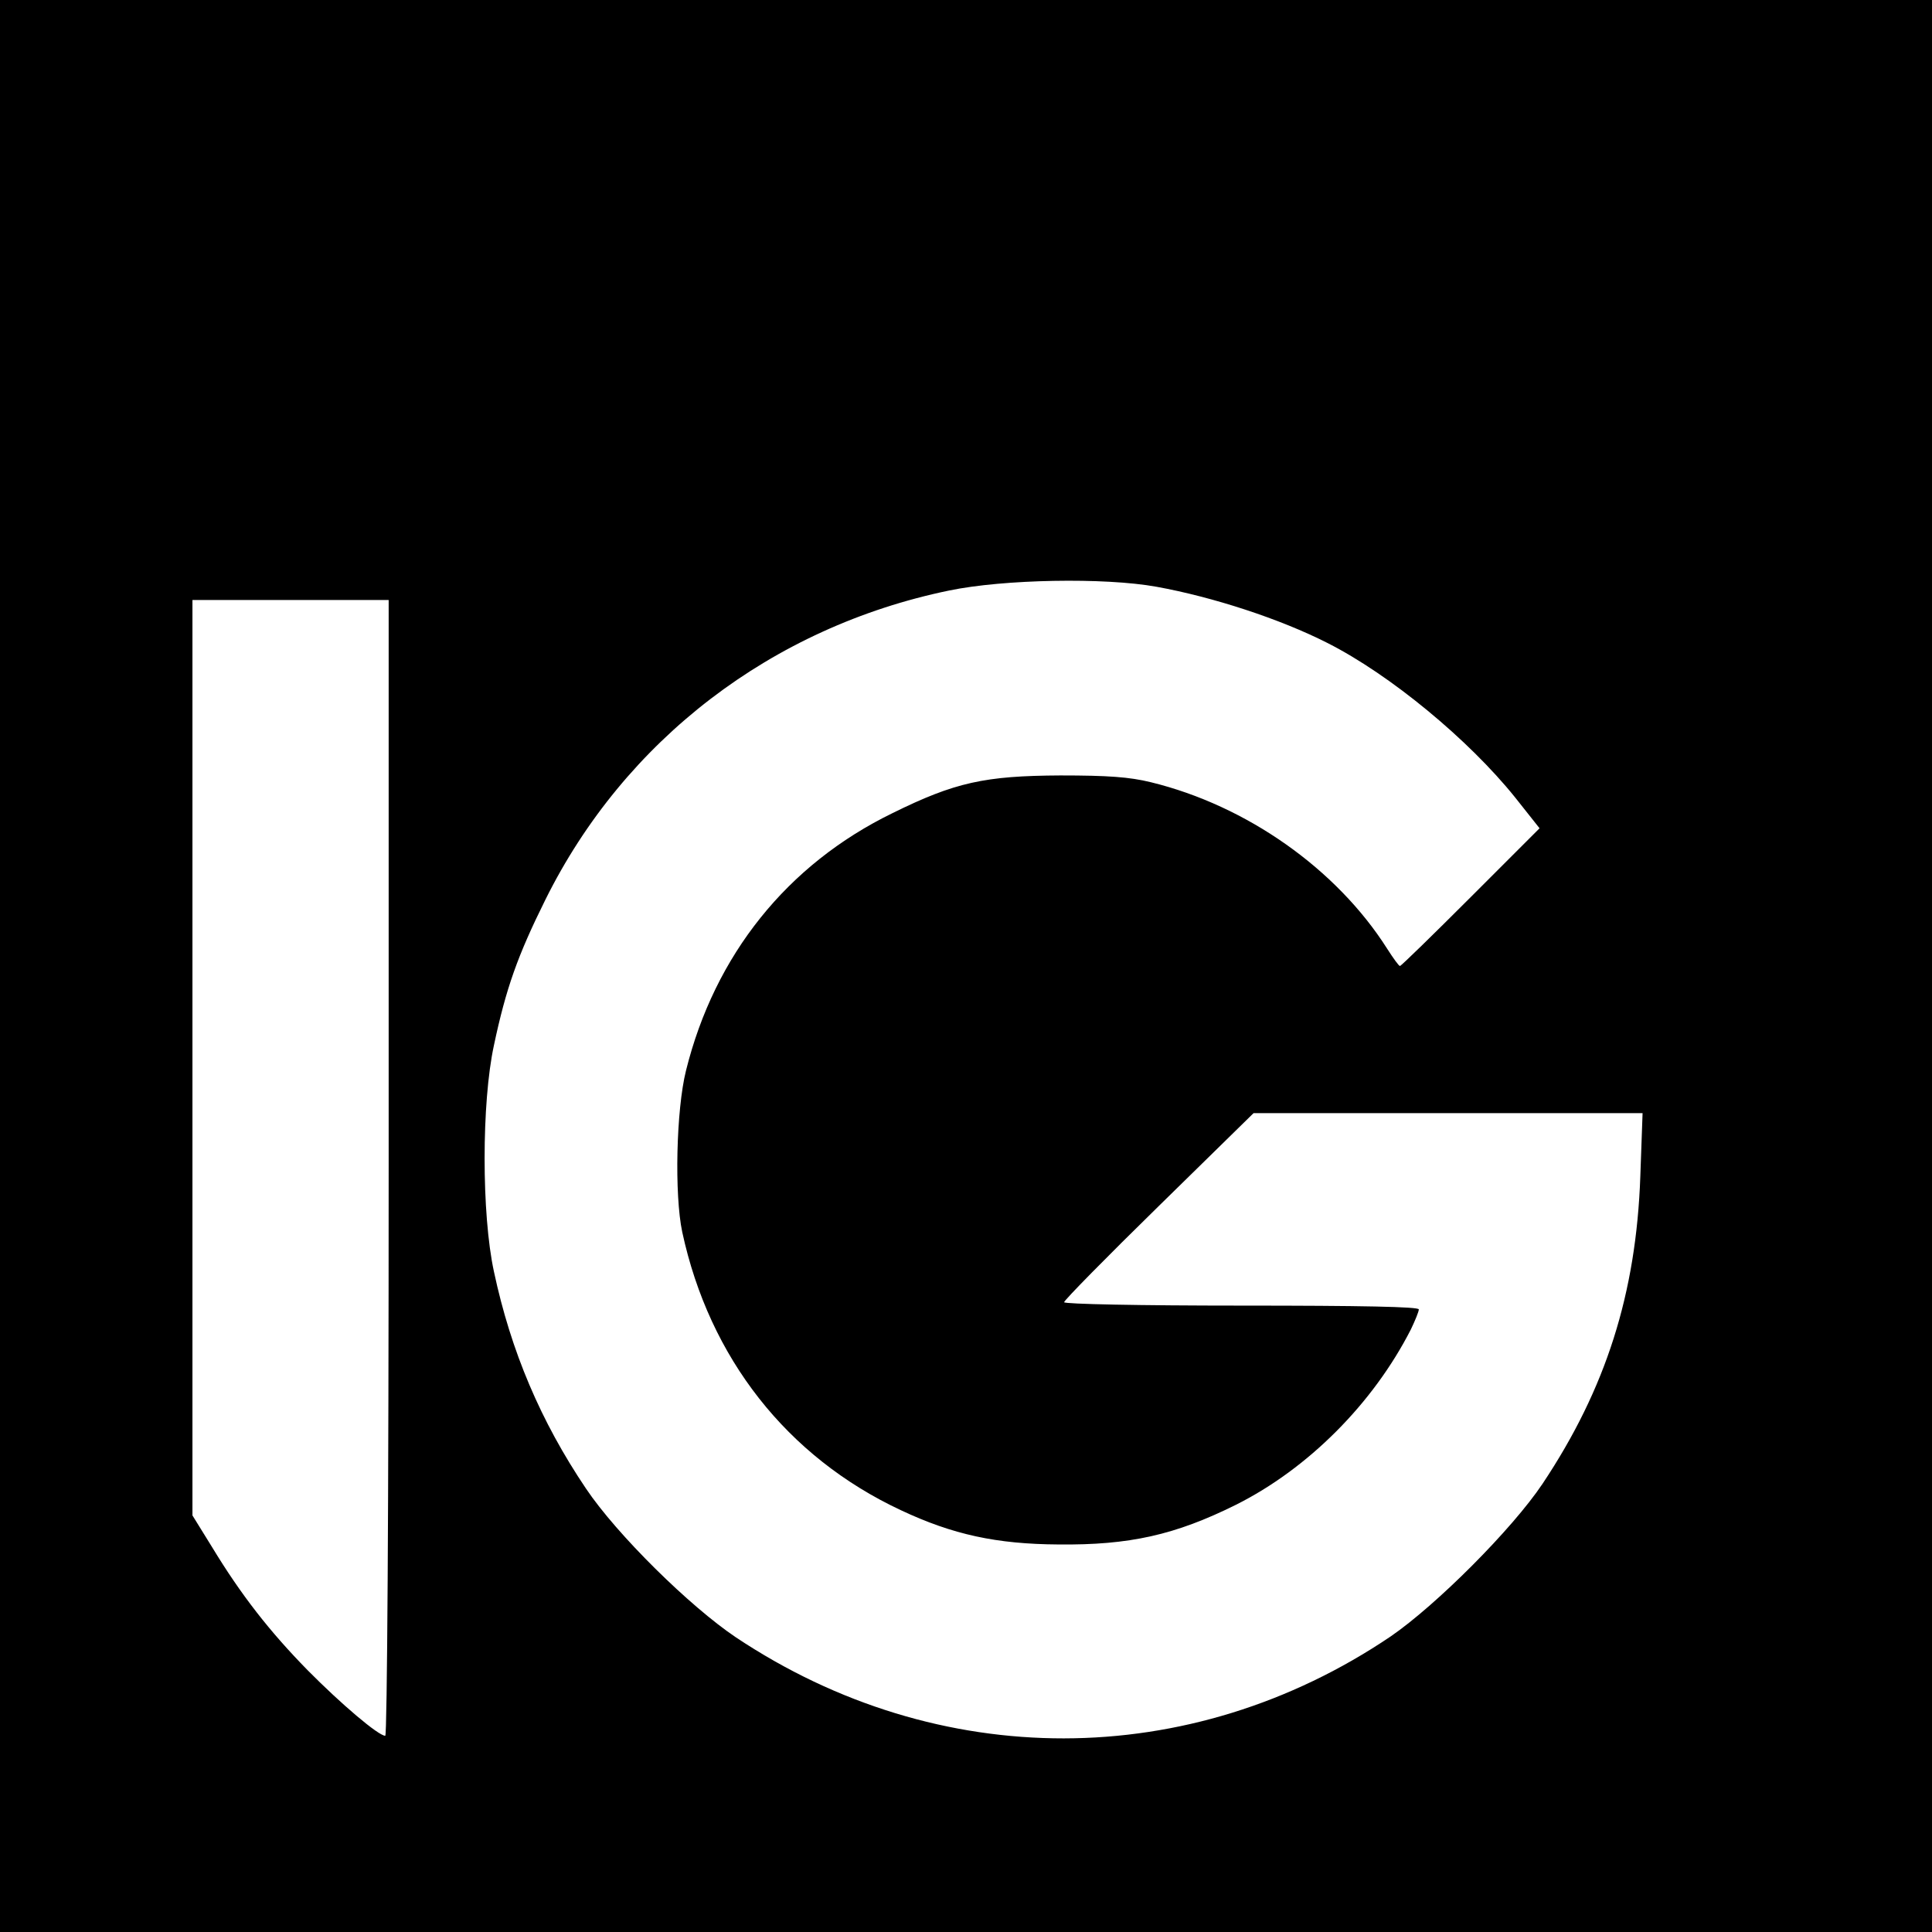 <?xml version="1.0" standalone="no"?>
<!DOCTYPE svg PUBLIC "-//W3C//DTD SVG 20010904//EN"
 "http://www.w3.org/TR/2001/REC-SVG-20010904/DTD/svg10.dtd">
<svg version="1.0" xmlns="http://www.w3.org/2000/svg"
 width="512pt" height="512pt" viewBox="0 0 512 512"
 preserveAspectRatio="xMidYMid meet">
<g transform="translate(0,512) scale(0.1,-0.1)"
fill="#000000" stroke="none">
<path d="M0 2560 l0 -2560 2560 0 2560 0 0 2560 0 2560 -2560 0 -2560 0 0
-2560z m3065 1005 c149 -27 327 -85 453 -149 166 -84 374 -256 497 -409 l65
-82 -182 -182 c-101 -101 -185 -183 -188 -183 -3 0 -18 21 -34 46 -134 211
-372 379 -626 441 -57 14 -114 18 -240 18 -200 -1 -279 -18 -445 -100 -279
-136 -471 -376 -547 -682 -26 -104 -31 -329 -10 -428 72 -334 278 -596 579
-737 138 -65 254 -90 418 -91 188 -2 309 25 470 105 192 96 364 269 464 465
11 23 21 47 21 53 0 7 -151 10 -470 10 -269 0 -470 4 -470 9 0 5 113 120 251
255 l251 246 515 0 516 0 -6 -168 c-11 -310 -91 -562 -259 -814 -81 -121 -282
-322 -403 -405 -532 -359 -1198 -360 -1735 -2 -122 82 -315 272 -397 394 -120
178 -199 364 -244 575 -33 152 -33 448 0 600 32 151 63 238 136 385 210 424
601 723 1070 820 144 30 412 35 550 10z m-2035 -1540 c0 -898 -4 -1505 -9
-1505 -18 0 -117 84 -206 174 -100 102 -176 199 -253 326 l-52 84 0 1213 0
1213 260 0 260 0 0 -1505z"/>
</g>
</svg>
